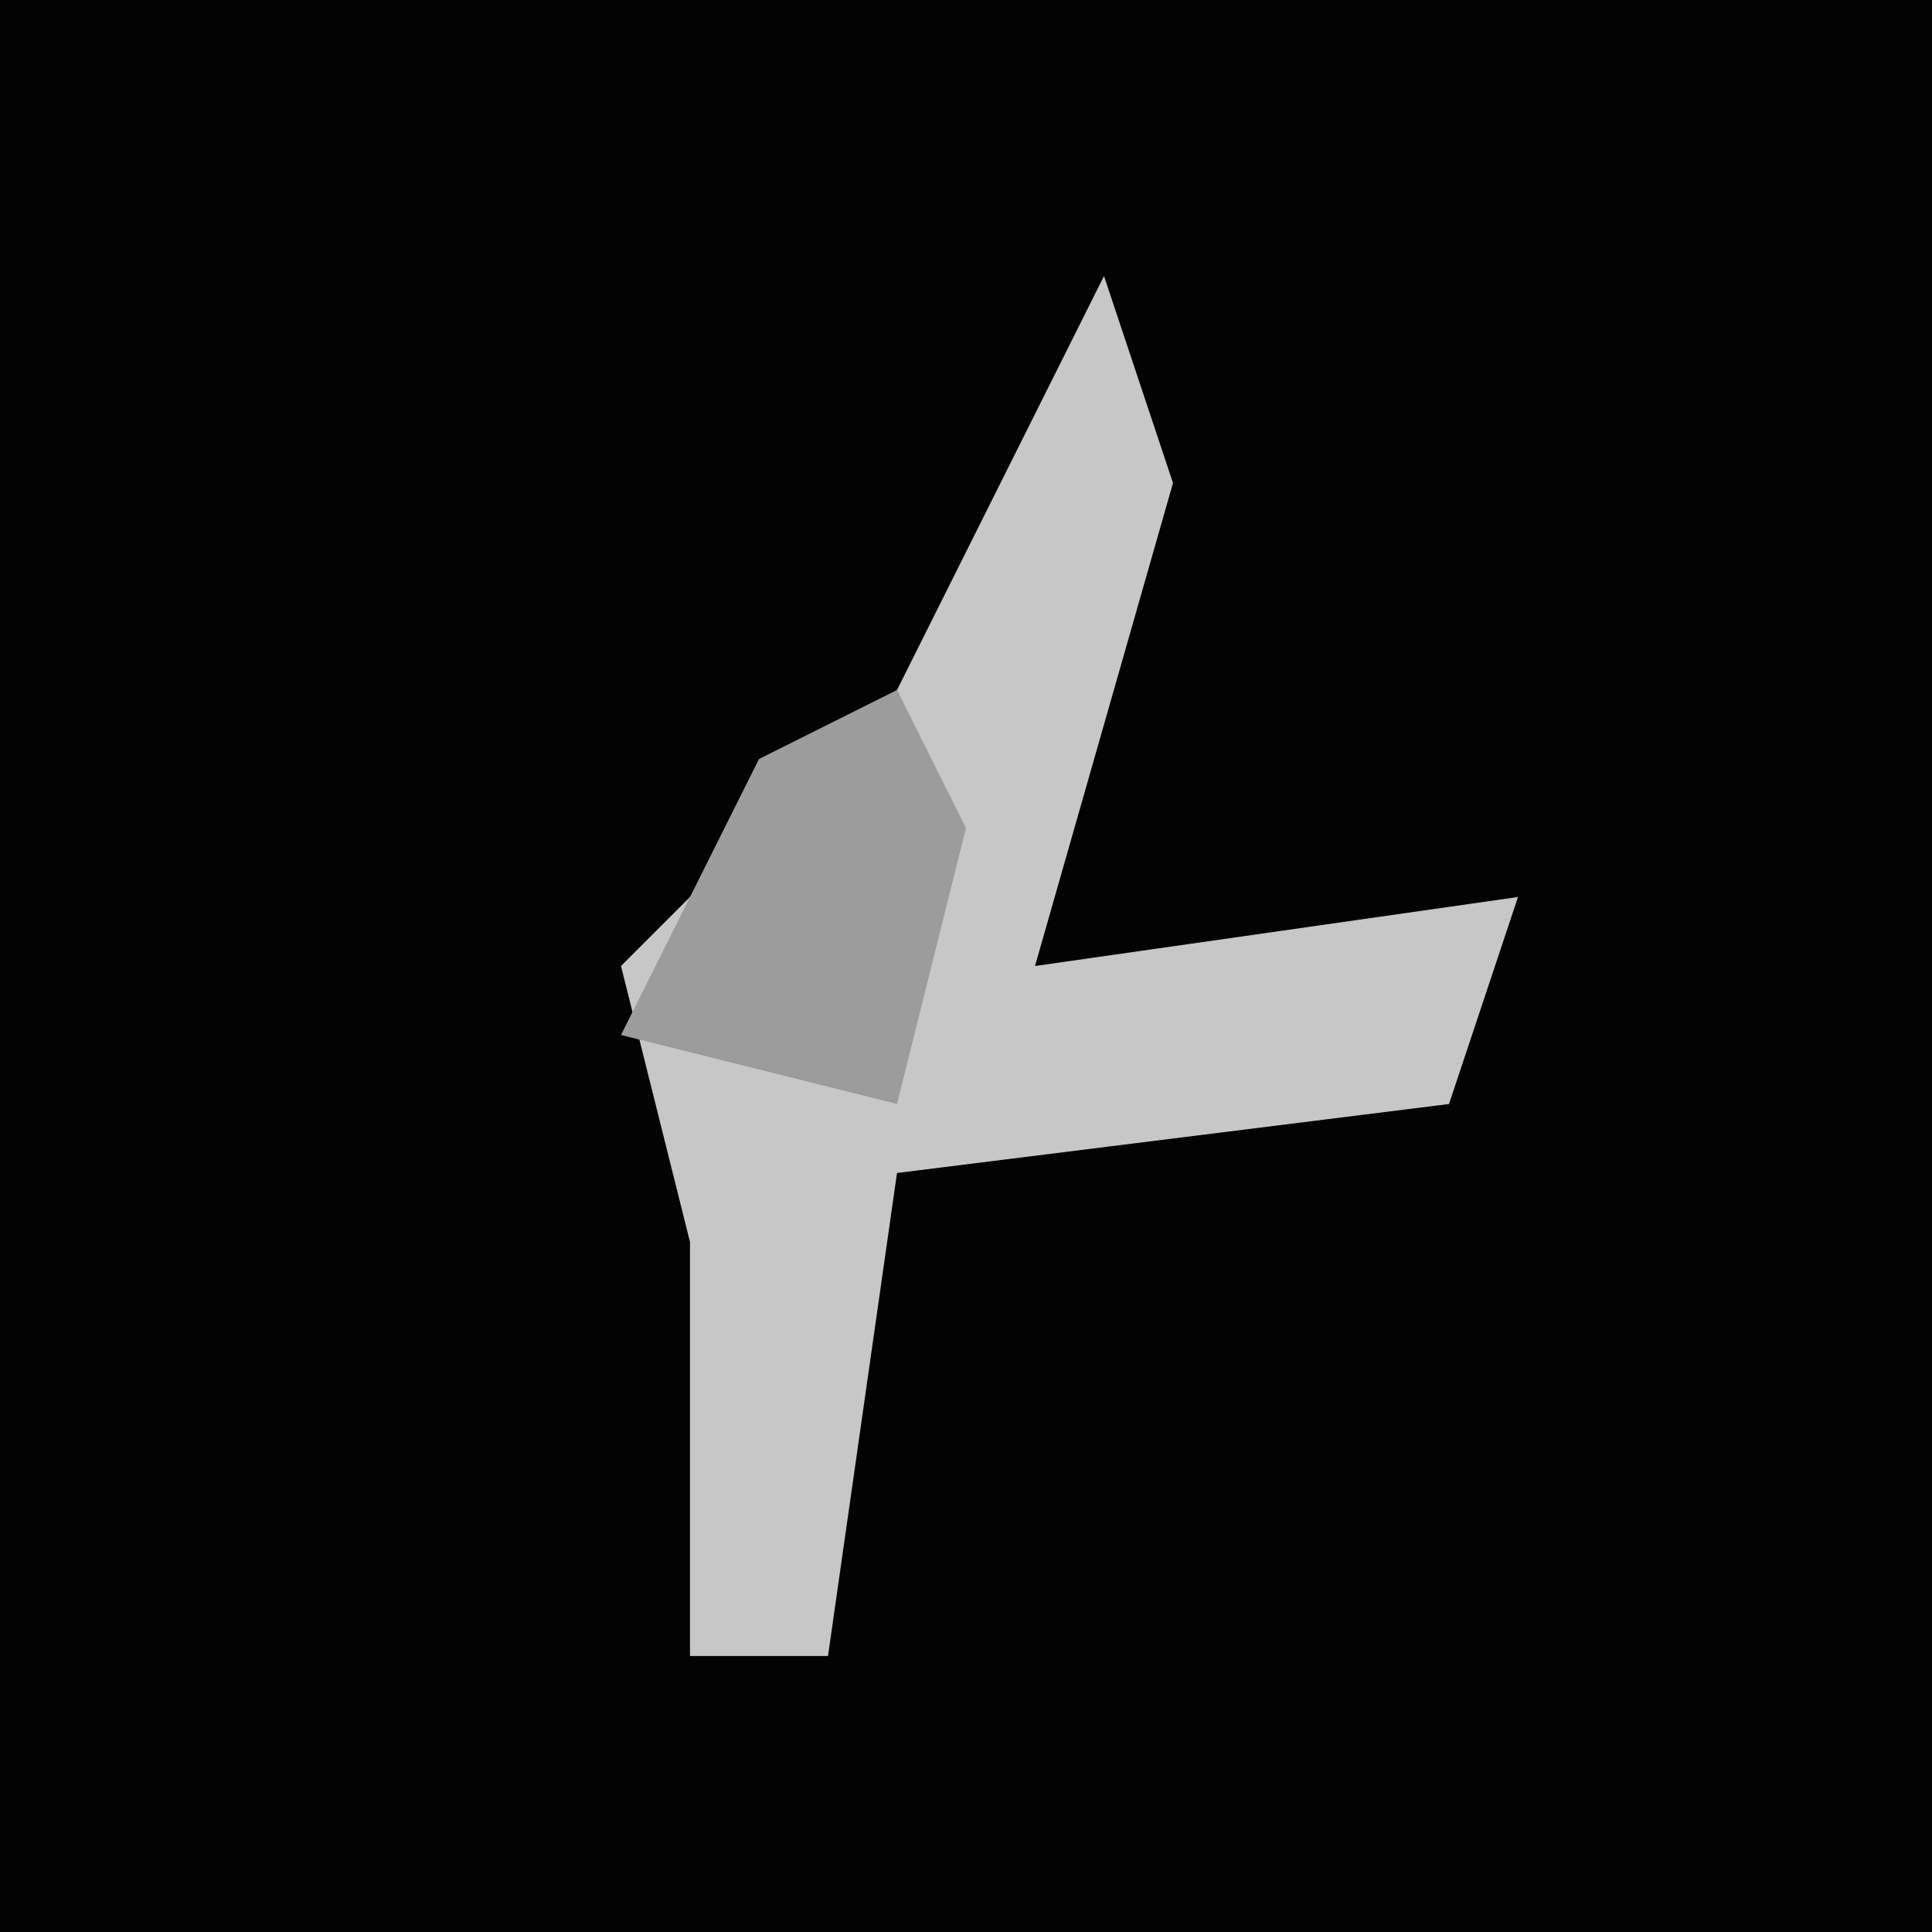 <?xml version="1.0" encoding="UTF-8"?>
<svg version="1.1" xmlns="http://www.w3.org/2000/svg" width="28" height="28">
<path d="M0,0 L28,0 L28,28 L0,28 Z " fill="#030303" transform="translate(0,0)"/>
<path d="M0,0 L1,3 L-1,10 L6,9 L5,12 L-3,13 L-4,20 L-6,20 L-6,14 L-7,10 L-3,6 Z " fill="#C7C7C7" transform="translate(16,4)"/>
<path d="M0,0 L1,2 L0,6 L-4,5 L-2,1 Z " fill="#9C9C9C" transform="translate(13,10)"/>
</svg>
